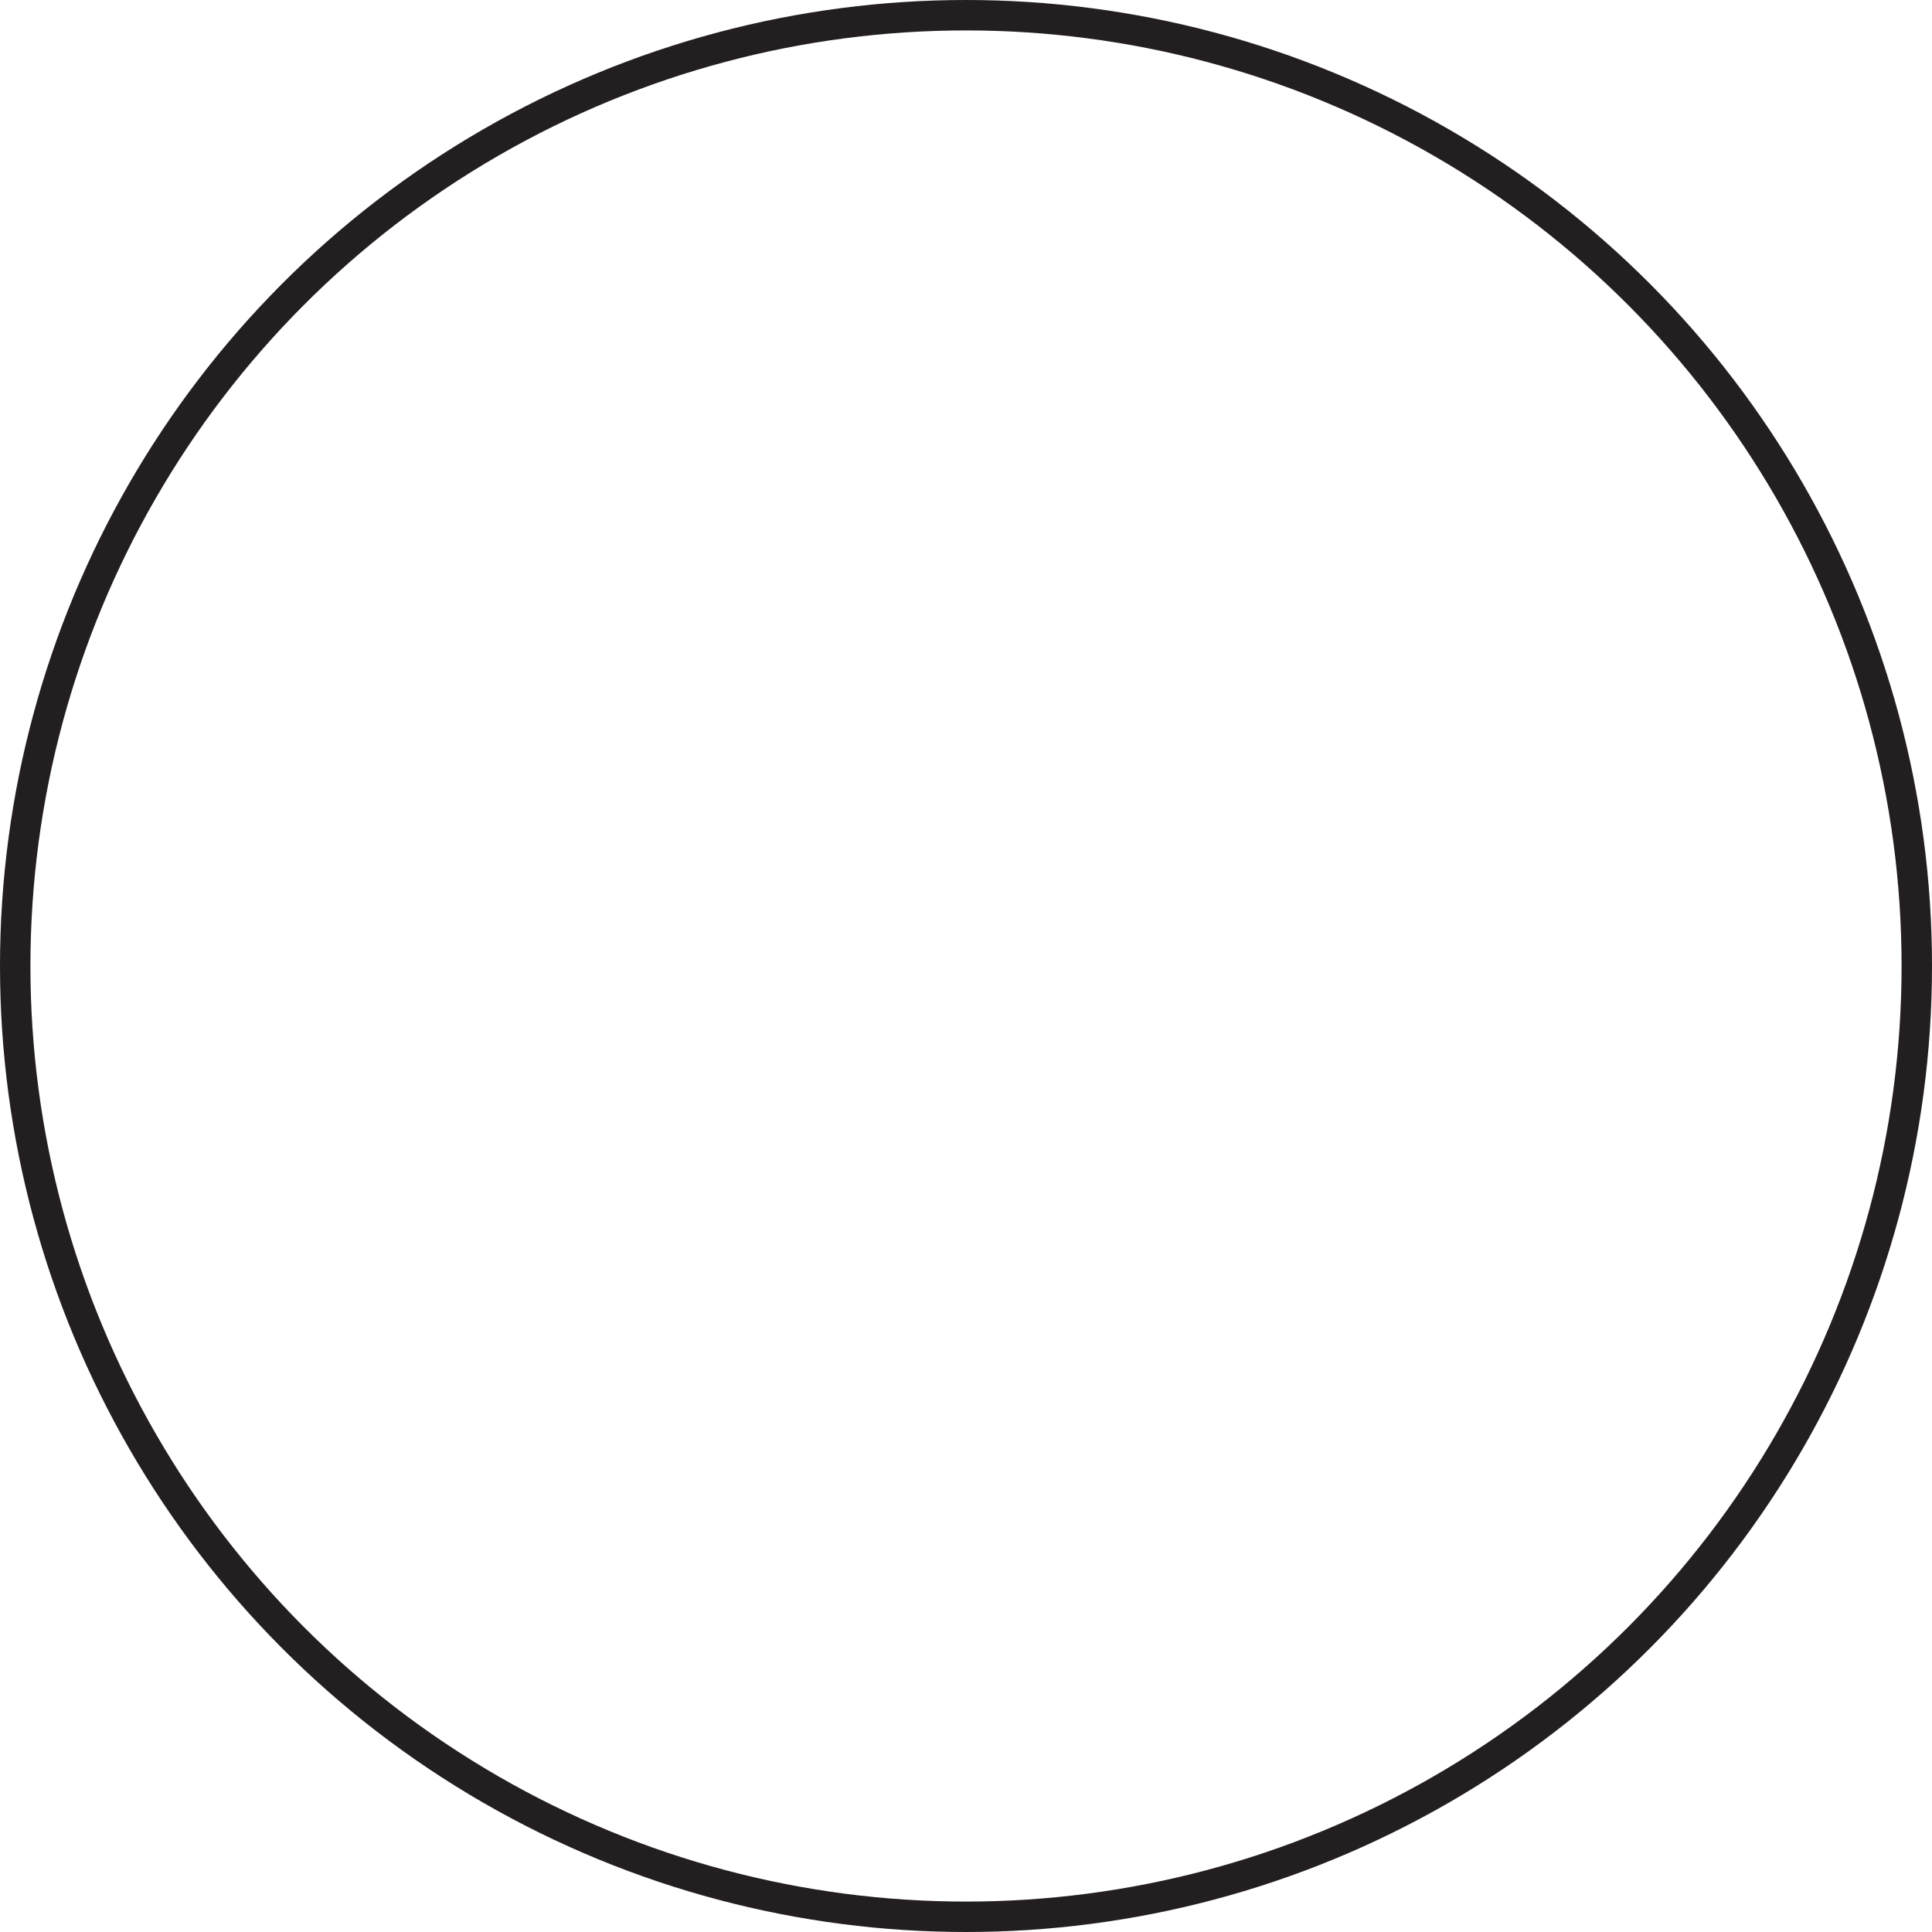 <svg xmlns="http://www.w3.org/2000/svg" viewBox="0 0 254 254"><defs><style>.cls-1{fill:none;stroke:#231f20;stroke-miterlimit:10;stroke-width:4px;}</style></defs><g id="Layer_2" data-name="Layer 2"><g id="Layer_2-2" data-name="Layer 2"><circle id="apskritimas" class="cls-1" cx="127" cy="127" r="125"/></g></g></svg>